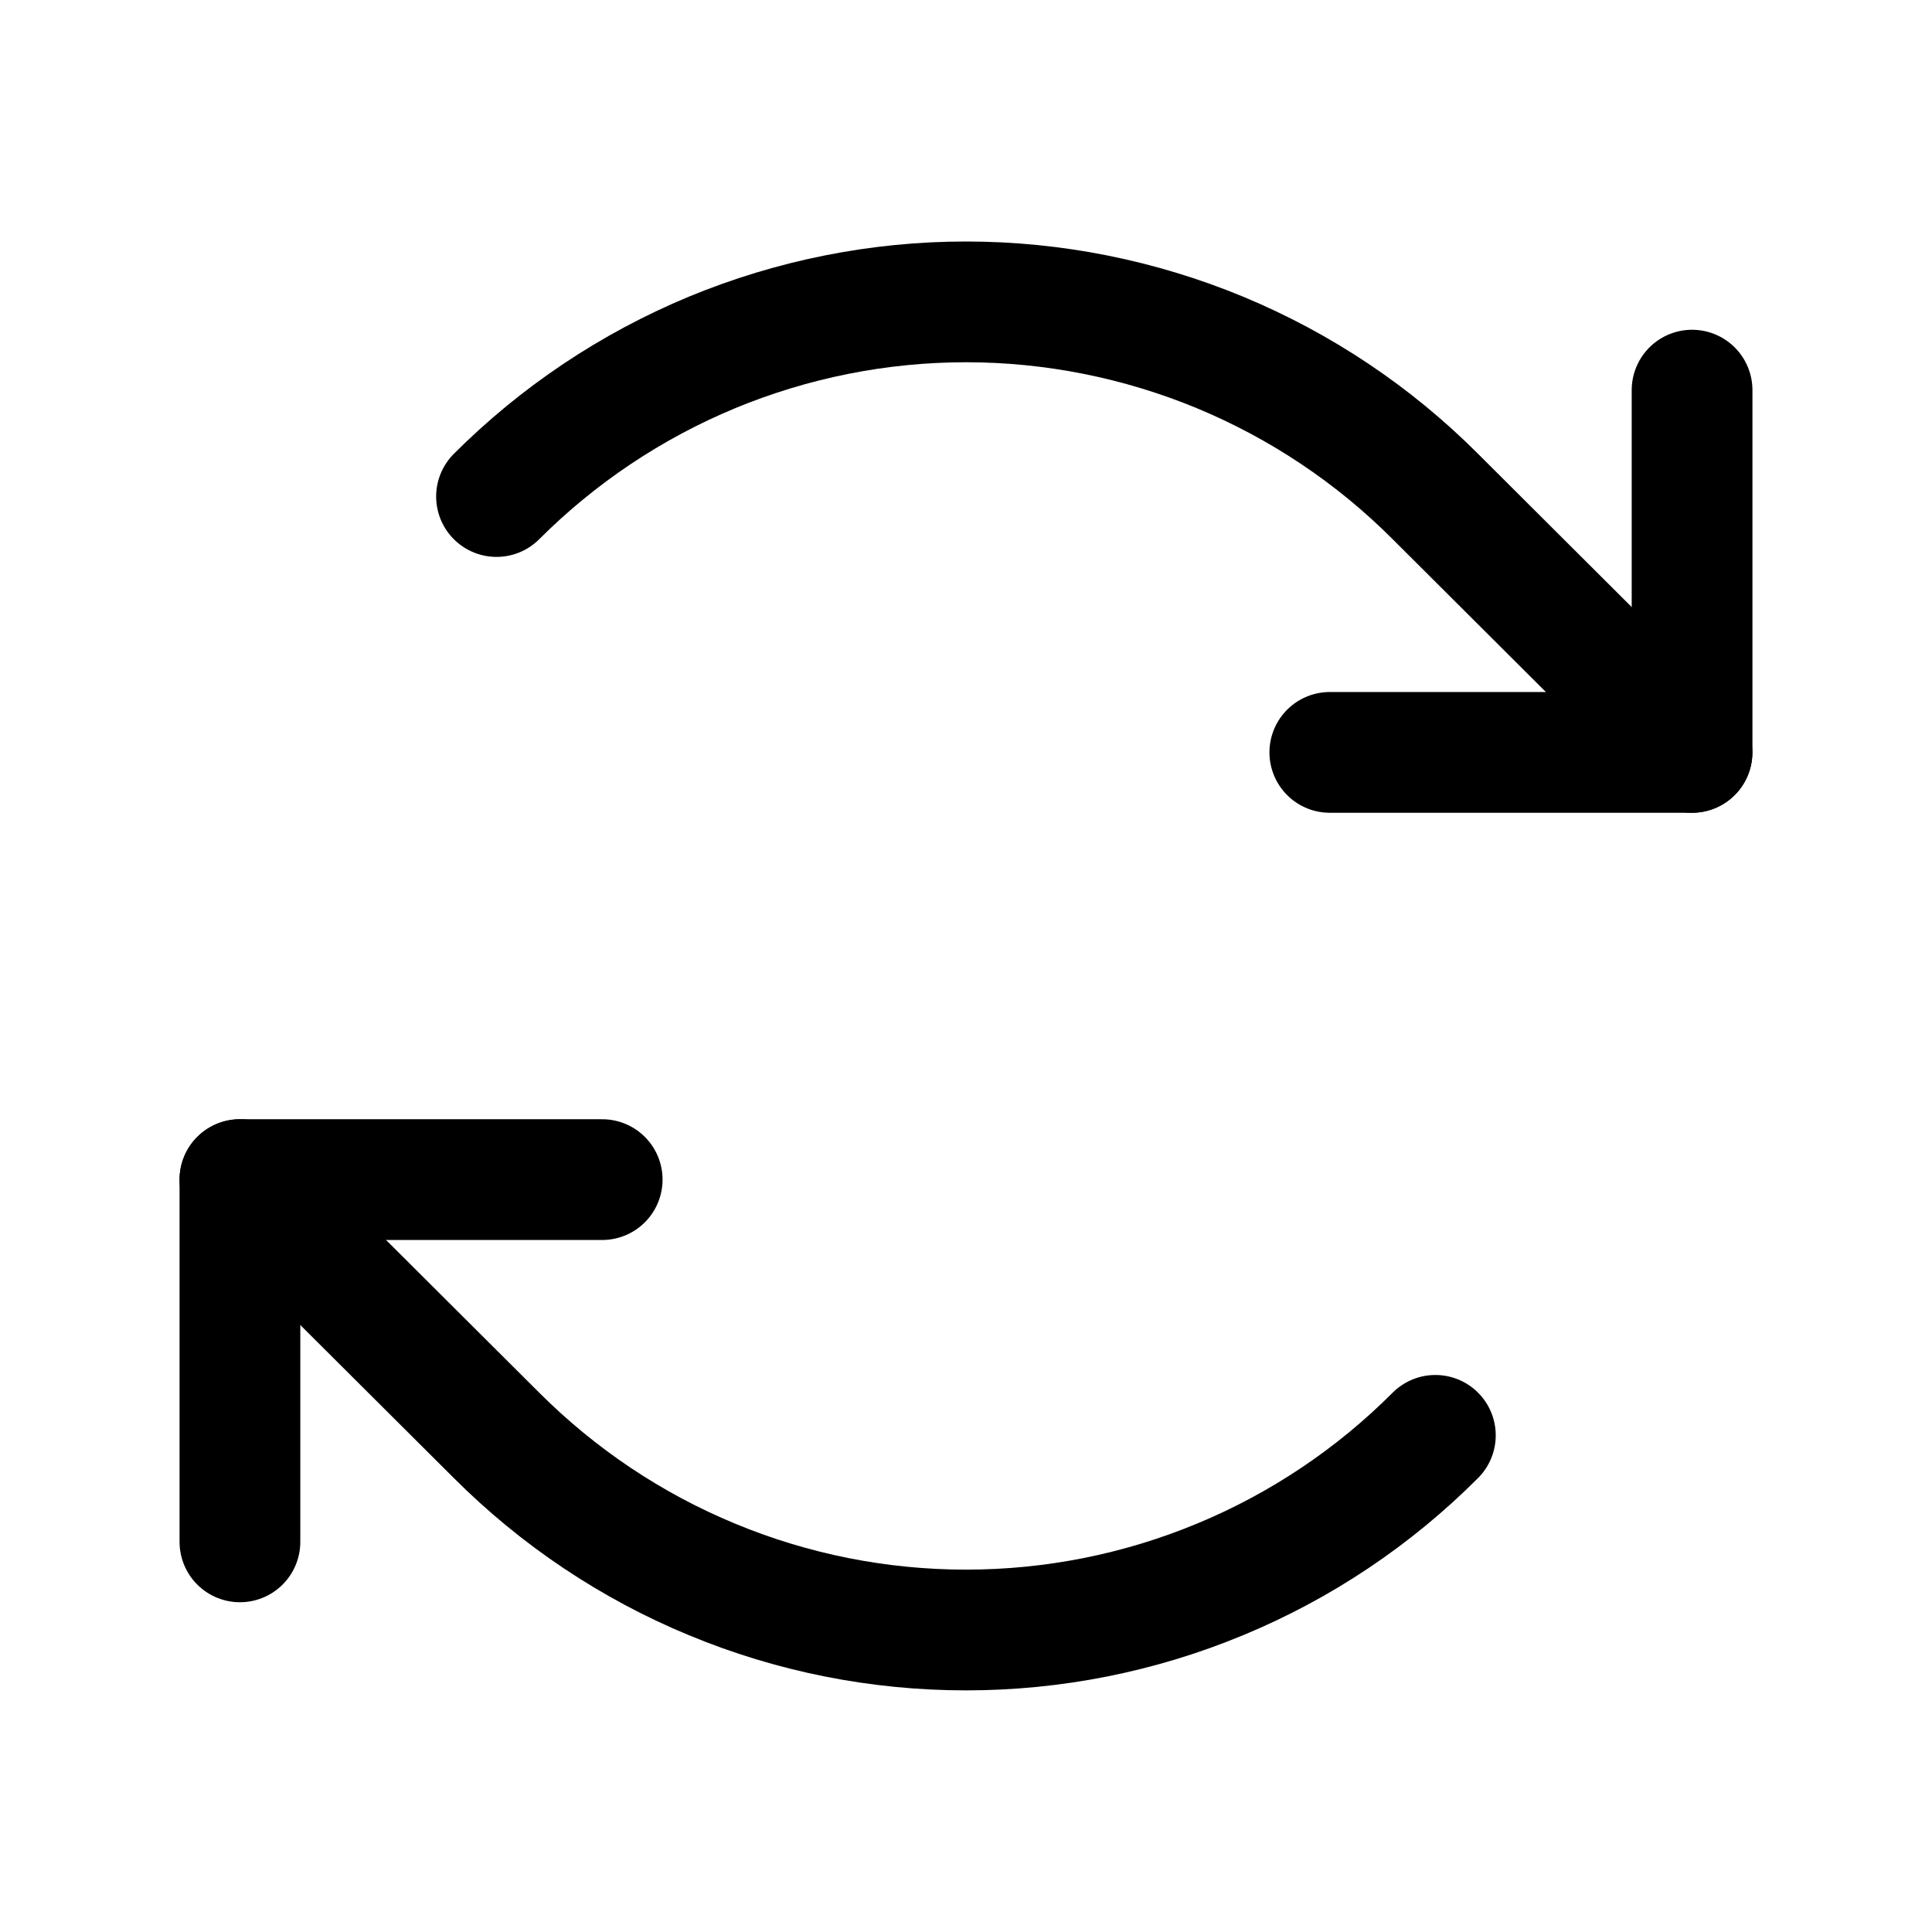 <svg viewBox="0 0 16 16" fill="none" xmlns="http://www.w3.org/2000/svg">
<g id="Icons / 16px / ArrowsClockwise">
<path id="Vector" d="M11.013 6.231H14.013V3.231" stroke="currentColor" stroke-linecap="round" stroke-linejoin="round"/>
<path id="Vector_2" d="M4.112 4.112C4.623 3.601 5.229 3.196 5.896 2.919C6.563 2.643 7.278 2.5 8 2.5C8.722 2.5 9.437 2.643 10.104 2.919C10.771 3.196 11.377 3.601 11.887 4.112L14.012 6.231" stroke="currentColor" stroke-linecap="round" stroke-linejoin="round"/>
<path id="Vector_3" d="M4.987 9.769H1.987V12.769" stroke="currentColor" stroke-linecap="round" stroke-linejoin="round"/>
<path id="Vector_4" d="M11.887 11.887C11.377 12.398 10.771 12.804 10.104 13.08C9.437 13.357 8.722 13.499 8 13.499C7.278 13.499 6.563 13.357 5.896 13.08C5.229 12.804 4.623 12.398 4.112 11.887L1.987 9.769" stroke="currentColor" stroke-linecap="round" stroke-linejoin="round"/>
</g>
</svg>
